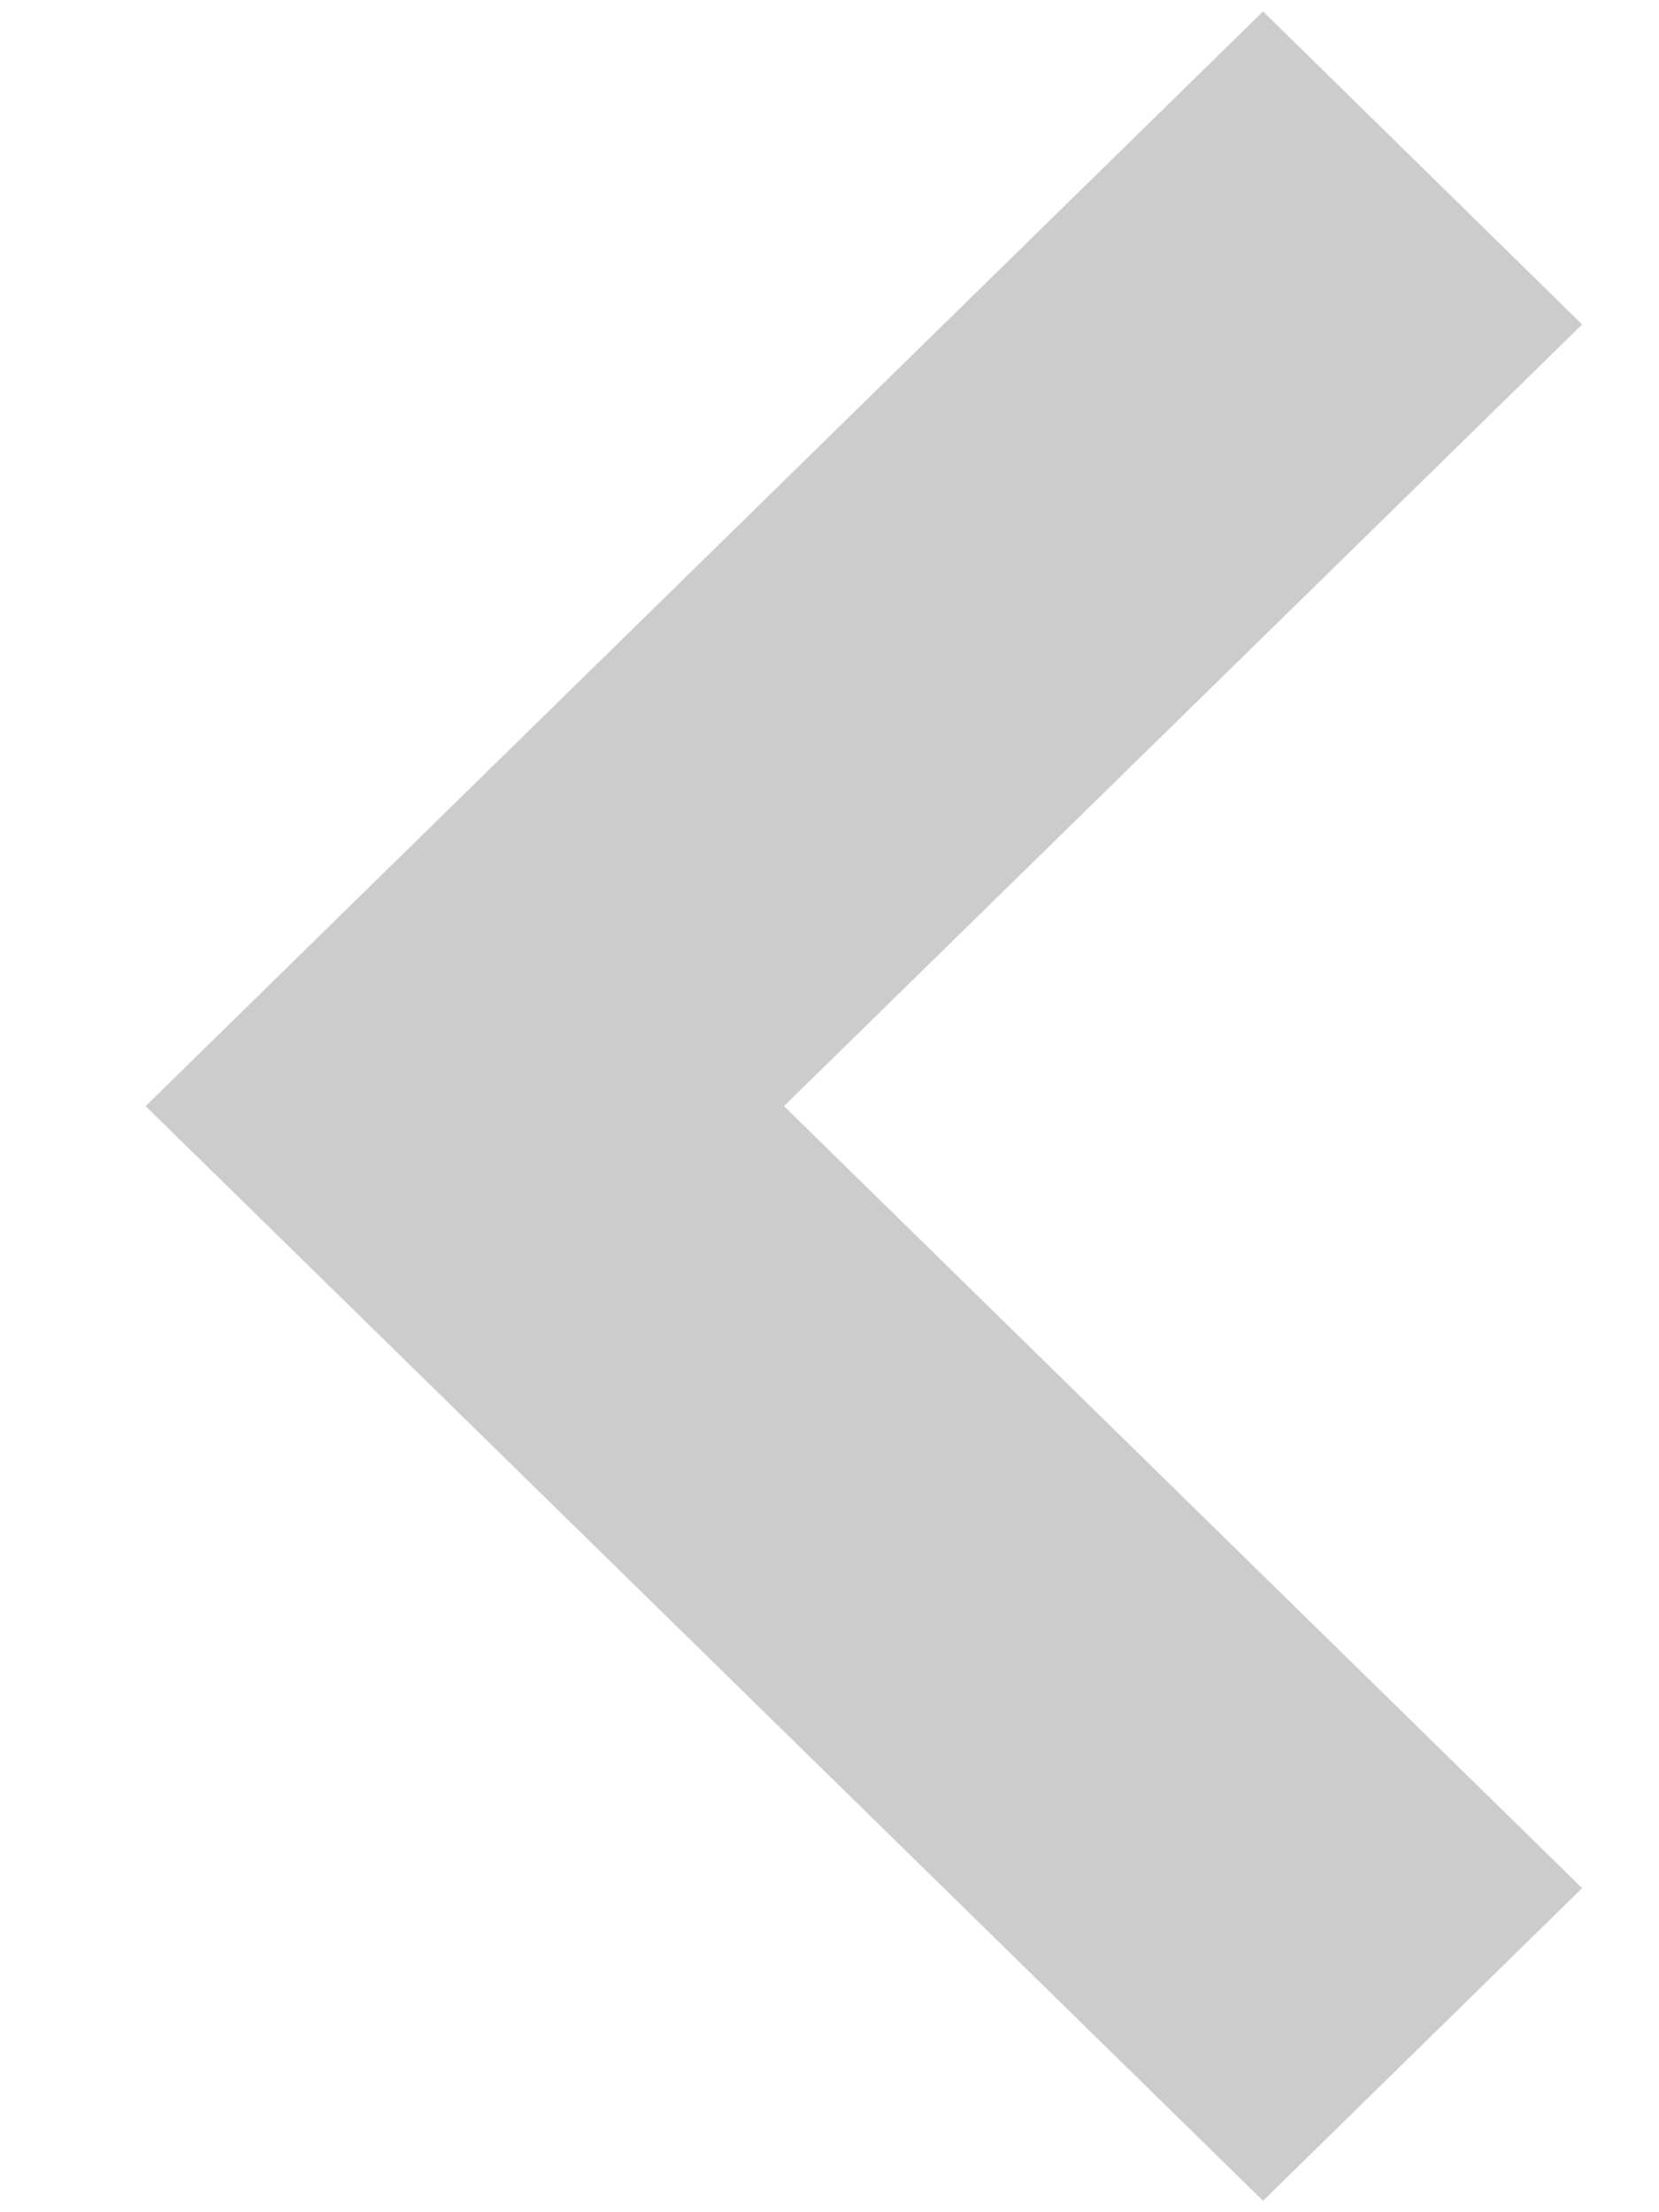 <svg width="9" height="12" viewBox="0 0 9 12" fill="none" xmlns="http://www.w3.org/2000/svg">
    <path d="M6.852 0.062L0.79 6L6.852 11.938L8.583 10.242L4.253 6L8.583 1.76L6.852 0.062Z" fill="#CCCCCC"/>
</svg>
